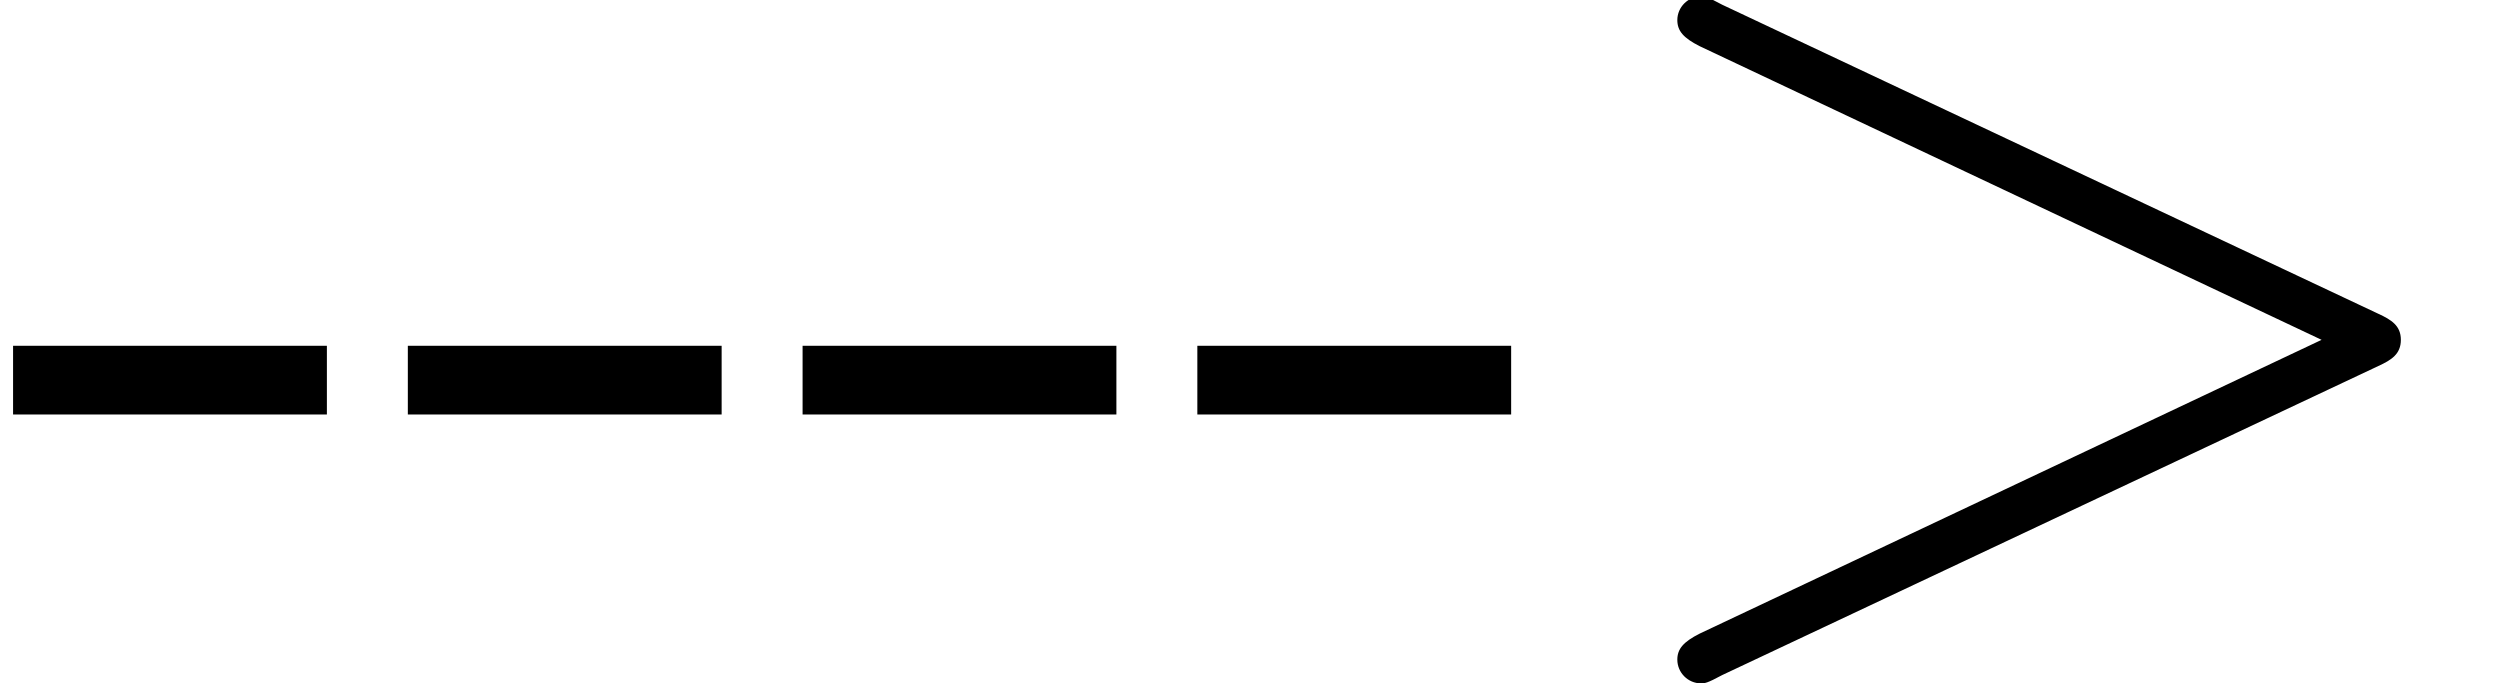 <?xml version='1.0' encoding='UTF-8'?>
<!-- This file was generated by dvisvgm 2.11.1 -->
<svg version='1.1' xmlns='http://www.w3.org/2000/svg' xmlns:xlink='http://www.w3.org/1999/xlink' width='21.032pt' height='5.748pt' viewBox='162.116 -5.35 21.032 5.748'>
<defs>
<path id='g0-45' d='M2.75-1.863V-2.441H.11V-1.863H2.75Z'/>
<path id='g0-62' d='M6.914-2.491C6.914-2.61 6.834-2.66 6.725-2.71L1.205-5.31C1.076-5.38 1.056-5.38 1.026-5.38C.917-5.38 .827-5.29 .827-5.181C.827-5.091 .877-5.031 1.016-4.961L6.247-2.491L1.016-.02C.877 .05 .827 .11 .827 .199C.827 .309 .917 .399 1.026 .399C1.056 .399 1.076 .399 1.205 .329L6.725-2.271C6.834-2.321 6.914-2.371 6.914-2.491Z'/>
</defs>
<g id='page1'>
<use x='162.116' y='0' xlink:href='#g0-45'/>
<use x='165.437' y='0' xlink:href='#g0-45'/>
<use x='168.758' y='0' xlink:href='#g0-45'/>
<use x='172.079' y='0' xlink:href='#g0-45'/>
<use x='175.4' y='0' xlink:href='#g0-62'/>
</g>
</svg>